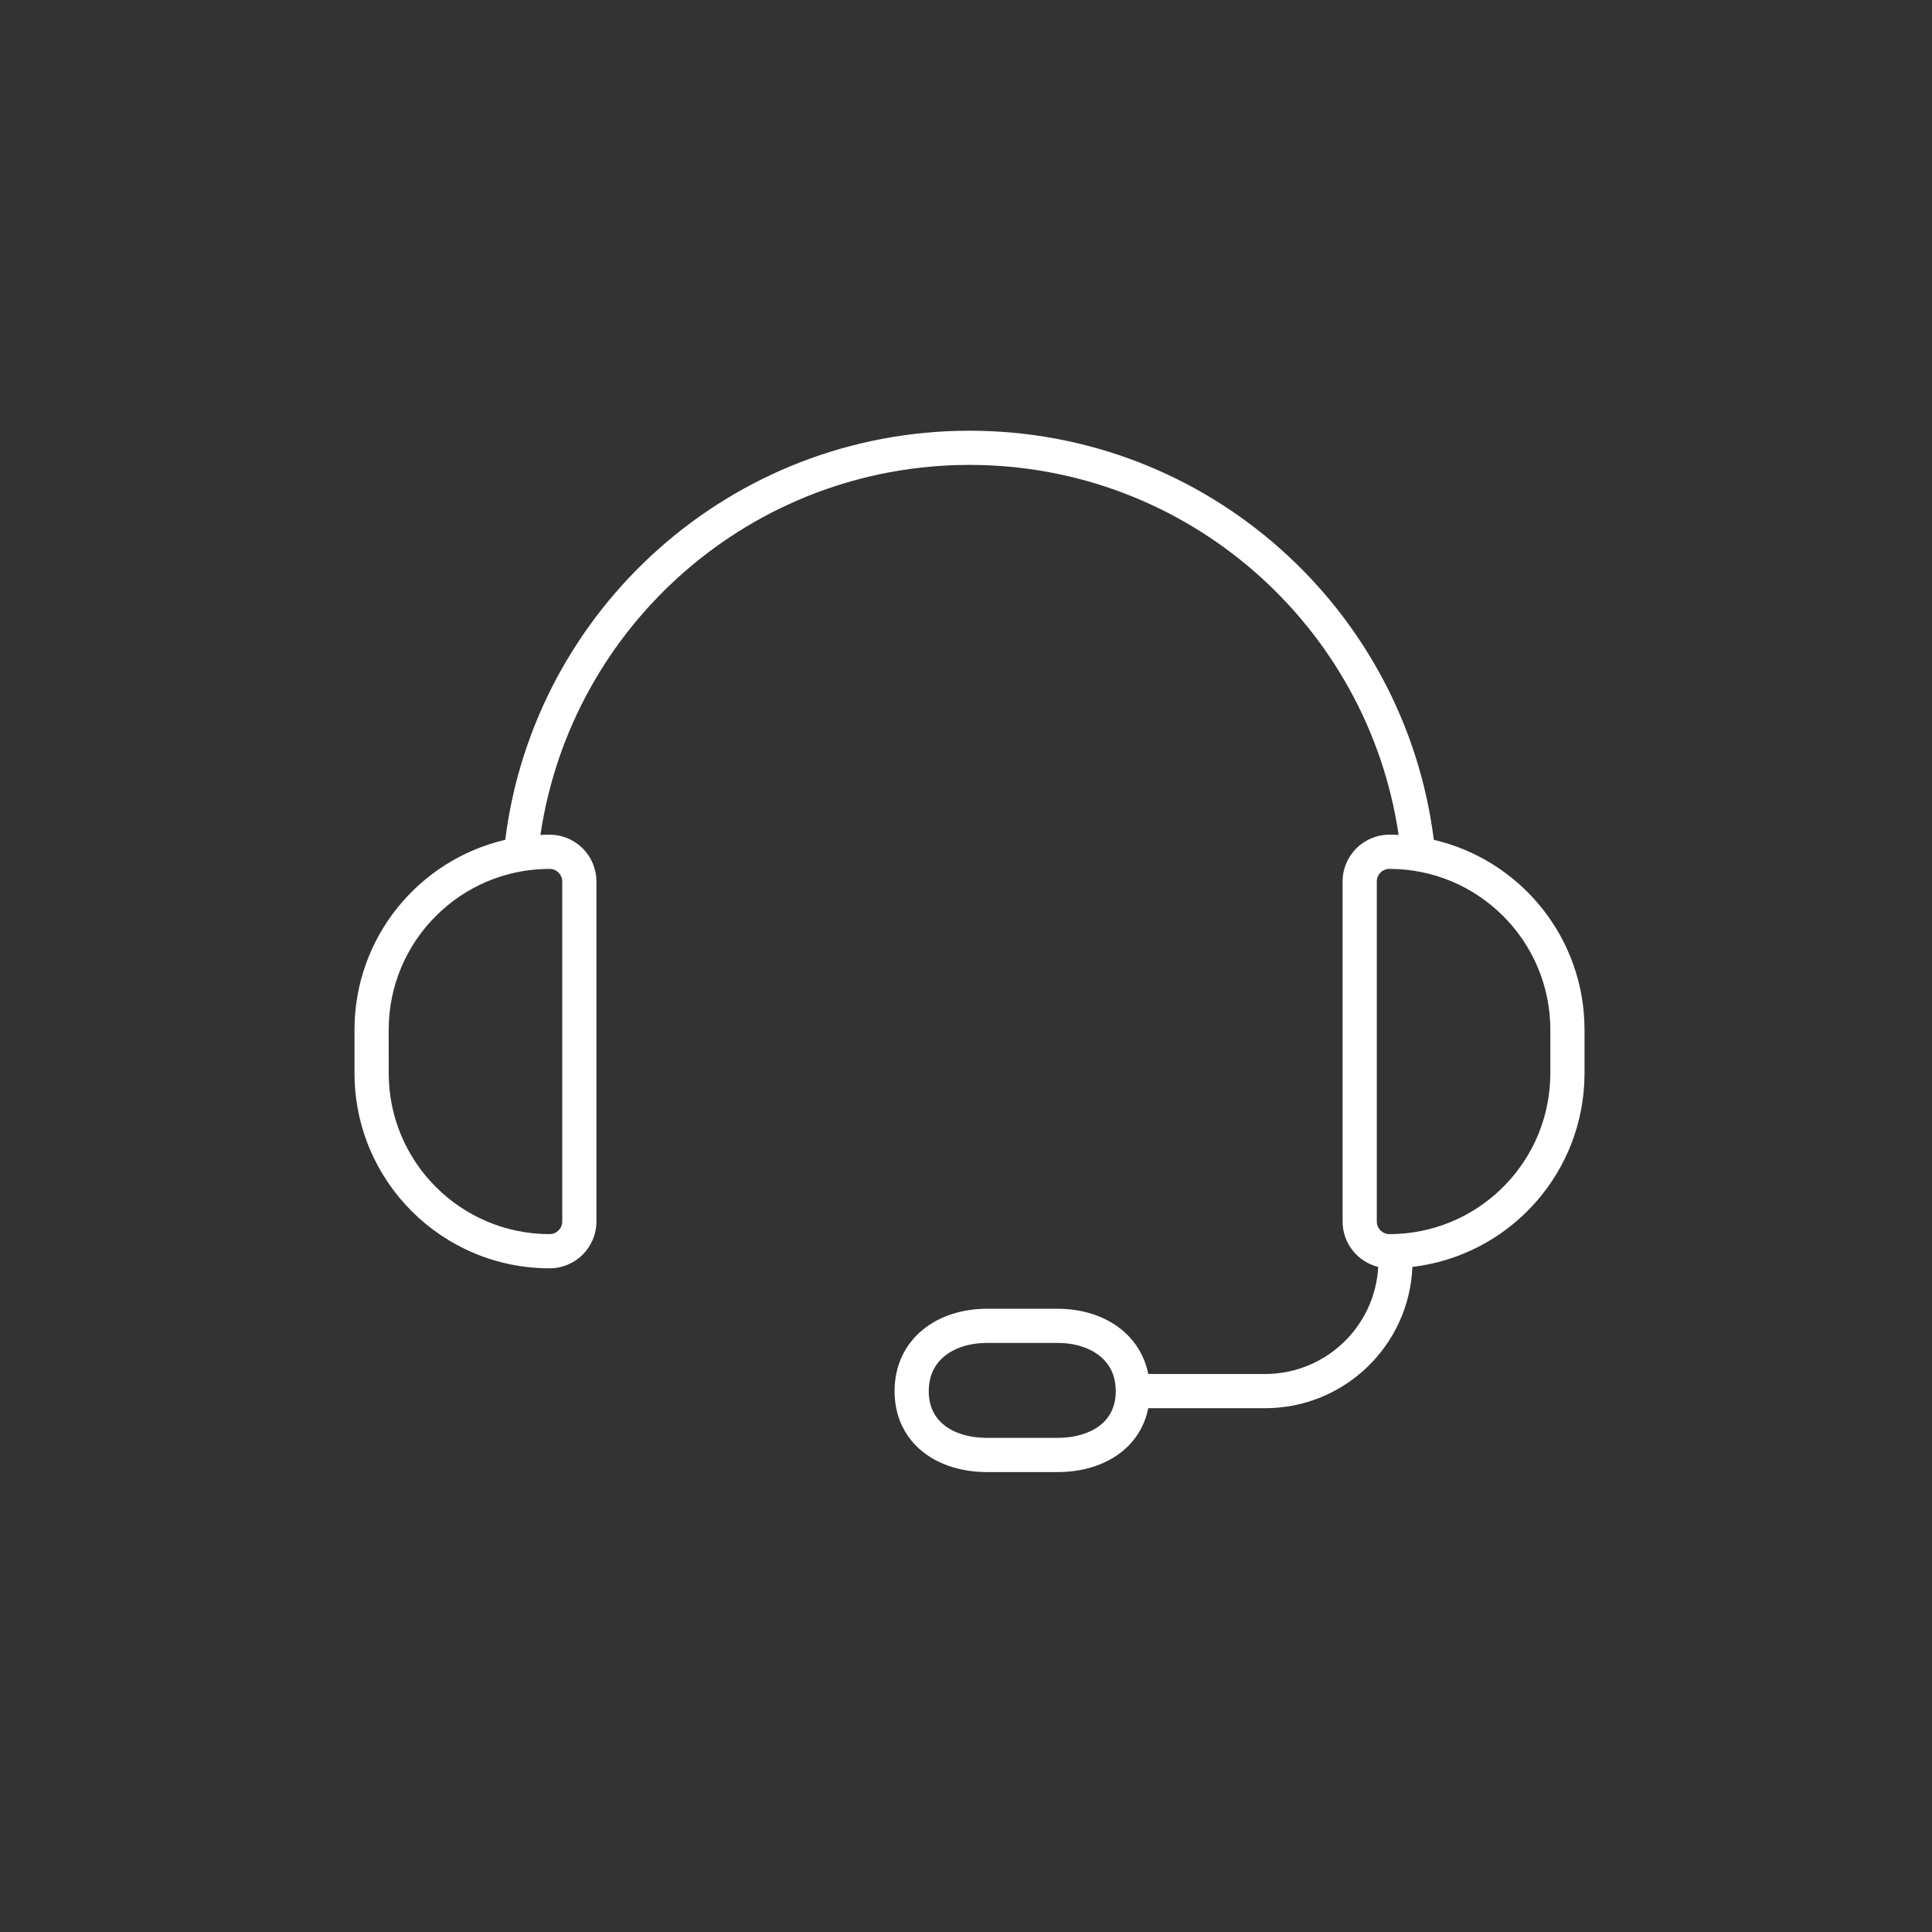 <svg width="113" height="113" viewBox="0 0 113 113" fill="none" xmlns="http://www.w3.org/2000/svg">
<rect x="0" y="0" width="113" height="113" fill="#333333" stroke="none"/>
<path d="M56.706 25.192C70.641 25.192 82.143 35.606 83.856 49.077L83.86 49.12C88.729 50.254 92.402 54.501 92.662 59.649L92.677 60.237V62.772L92.661 63.358C92.377 68.937 88.086 73.455 82.61 74.1C82.42 78.697 78.635 82.364 73.991 82.364H67.16C66.946 83.424 66.391 84.296 65.59 84.929C64.575 85.73 63.238 86.099 61.855 86.099H57.726C56.343 86.099 55.007 85.73 53.992 84.929C52.951 84.106 52.322 82.881 52.322 81.364C52.322 79.851 52.948 78.611 53.98 77.769C54.991 76.944 56.331 76.547 57.727 76.547H61.853C63.25 76.547 64.59 76.944 65.601 77.769C66.395 78.417 66.948 79.301 67.161 80.364H73.991C77.53 80.364 80.422 77.591 80.61 74.1C79.415 73.807 78.528 72.732 78.527 71.446V51.556C78.528 50.045 79.752 48.821 81.263 48.82C81.444 48.82 81.624 48.826 81.804 48.834C80.001 36.59 69.451 27.192 56.706 27.192C43.962 27.193 33.413 36.591 31.61 48.834C31.788 48.826 31.968 48.82 32.148 48.82C33.659 48.821 34.883 50.045 34.884 51.556V71.446C34.884 72.957 33.659 74.181 32.148 74.182C25.846 74.182 20.737 69.073 20.735 62.772L20.734 60.237C20.733 54.826 24.498 50.296 29.551 49.12C31.244 35.629 42.756 25.193 56.706 25.192ZM57.727 78.547C56.691 78.547 55.828 78.843 55.245 79.318C54.683 79.777 54.322 80.446 54.322 81.364C54.322 82.28 54.679 82.923 55.231 83.359C55.81 83.817 56.675 84.099 57.726 84.099H61.855C62.906 84.099 63.771 83.817 64.35 83.359C64.902 82.923 65.259 82.28 65.259 81.364C65.259 80.446 64.899 79.777 64.337 79.318C63.754 78.843 62.89 78.547 61.853 78.547H57.727ZM32.148 50.82C26.949 50.82 22.733 55.036 22.734 60.236L22.735 62.77C22.737 67.968 26.951 72.182 32.148 72.182C32.554 72.181 32.884 71.852 32.884 71.446V51.556C32.883 51.15 32.554 50.821 32.148 50.82ZM81.263 50.82C80.857 50.821 80.528 51.15 80.527 51.556V71.446C80.528 71.852 80.857 72.181 81.263 72.182C86.298 72.181 90.411 68.228 90.664 63.255L90.677 62.77V60.236C90.678 55.037 86.462 50.821 81.263 50.82Z" fill="white"/>
</svg>
